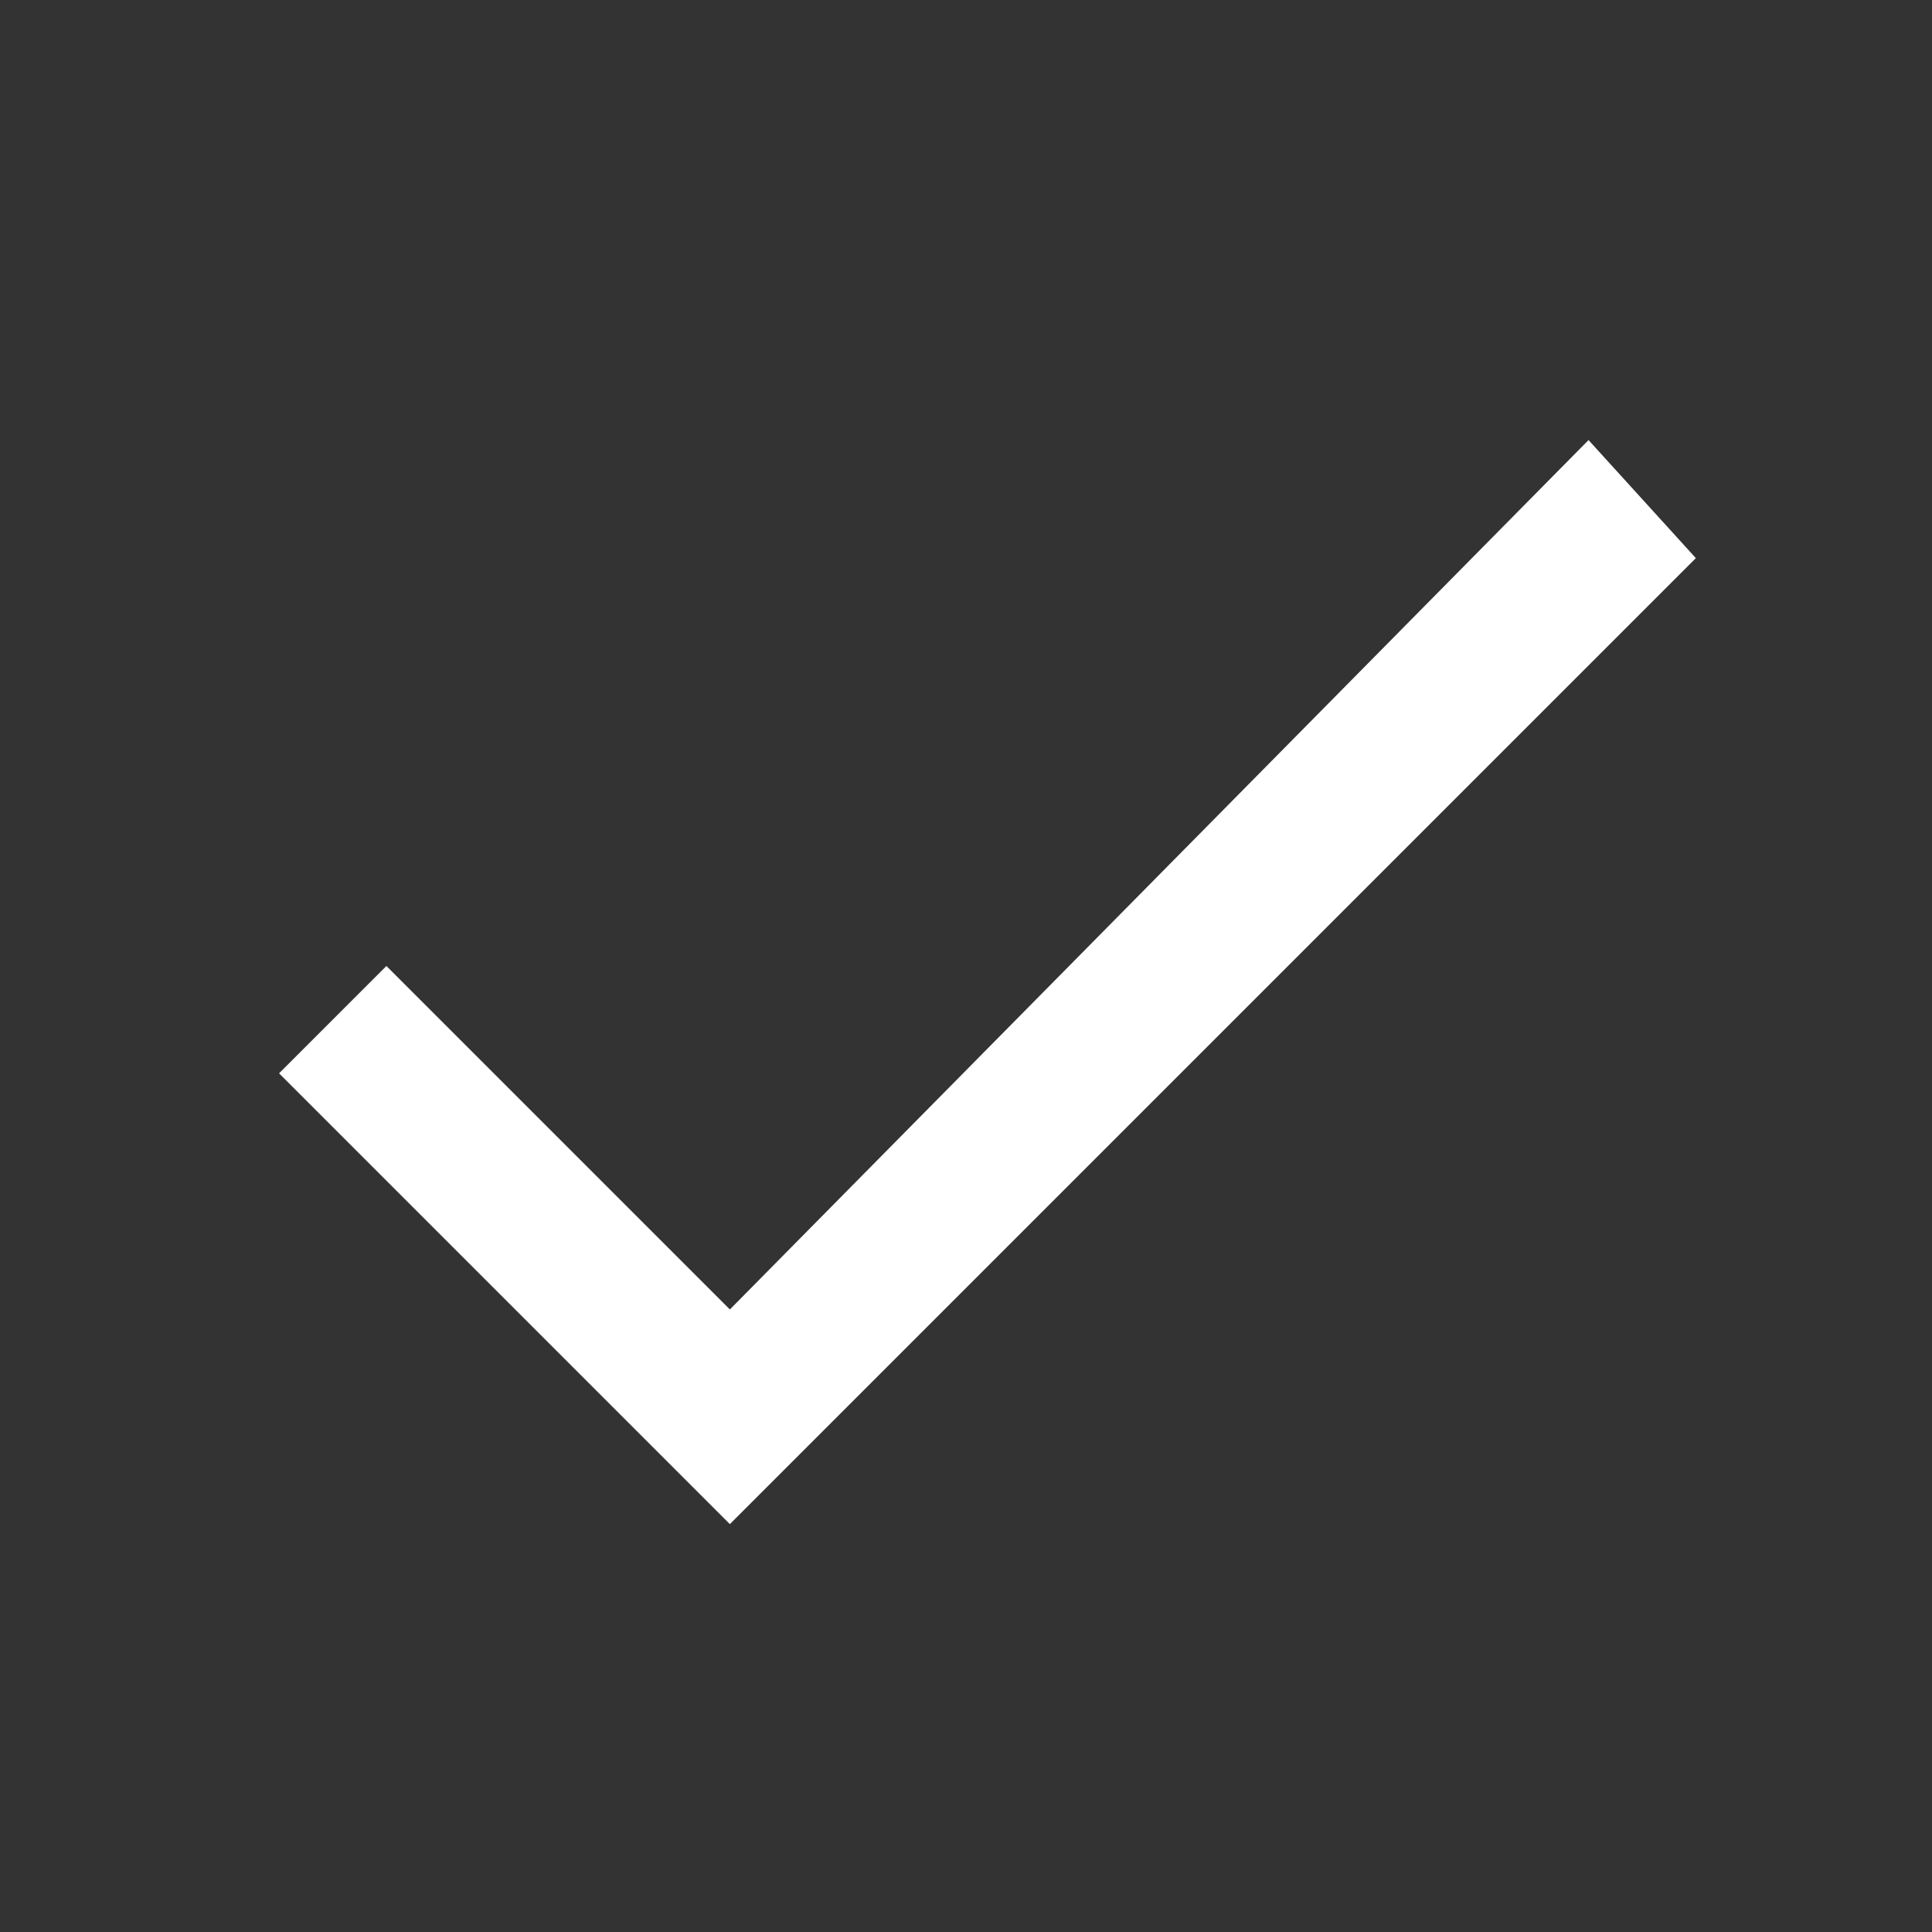 <svg version="1.1" xmlns="http://www.w3.org/2000/svg" xmlns:xlink="http://www.w3.org/1999/xlink" x="0px" y="0px"
	 viewBox="0 0 18 18" style="enable-background:new 0 0 18 18;" xml:space="preserve">
<rect x="0" y="0" width="18" height="18" fill="#333333" stroke="none"/>
<path fill="#FFFFFF" d="M6.8,12.2L3.6,9l-1,1l4.2,4.2l9-9l-1-1.1L6.8,12.2z"/>
</svg>
